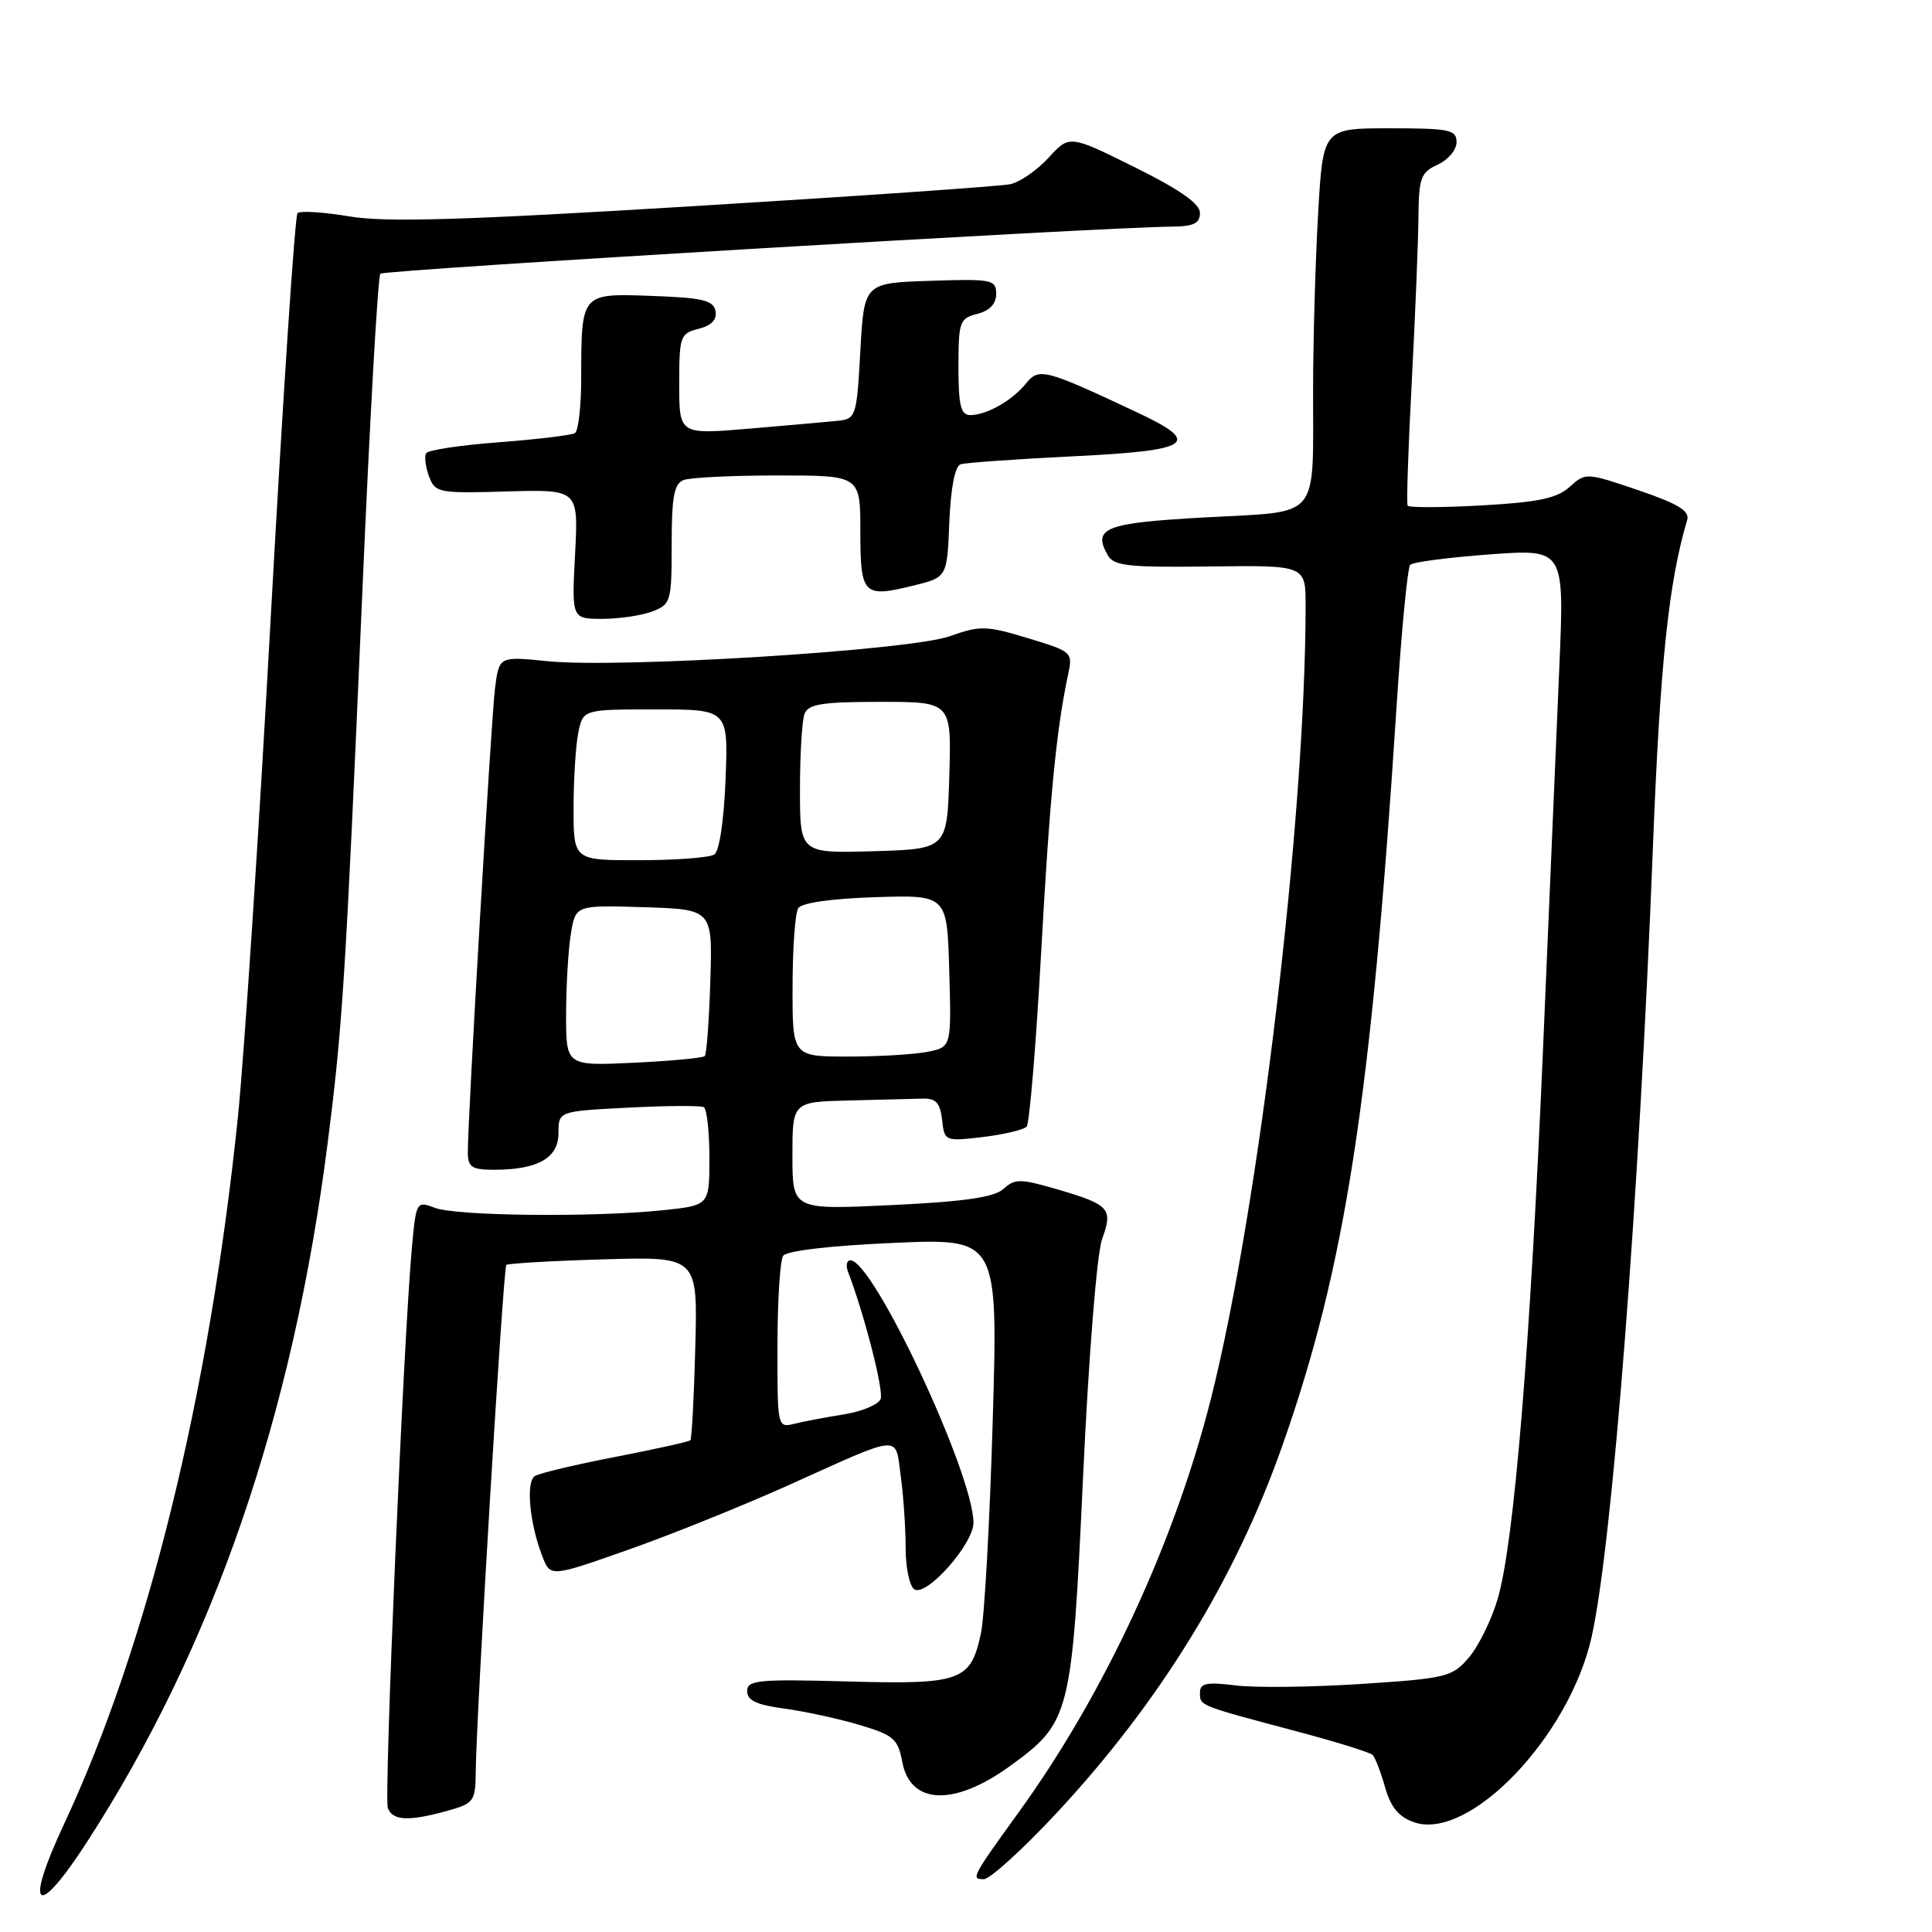 <?xml version="1.0" encoding="UTF-8" standalone="no"?>
<!DOCTYPE svg PUBLIC "-//W3C//DTD SVG 1.1//EN" "http://www.w3.org/Graphics/SVG/1.1/DTD/svg11.dtd" >
<svg xmlns="http://www.w3.org/2000/svg" xmlns:xlink="http://www.w3.org/1999/xlink" version="1.1" viewBox="0 0 256 256">
 <g >
 <path fill="currentColor"
d=" M 11.53 244.07 C 28.27 218.19 38.81 187.57 43.41 151.50 C 45.39 135.99 45.78 129.89 47.98 79.18 C 48.98 55.90 50.07 36.59 50.40 36.27 C 50.92 35.75 145.58 30.12 155.25 30.03 C 158.16 30.01 159.00 29.60 159.00 28.22 C 159.00 26.99 156.36 25.14 150.36 22.16 C 141.71 17.87 141.71 17.87 138.95 20.89 C 137.43 22.55 135.14 24.14 133.85 24.41 C 132.56 24.68 113.72 25.99 92.00 27.31 C 61.34 29.18 51.11 29.49 46.27 28.67 C 42.84 28.10 39.76 27.90 39.42 28.25 C 39.08 28.59 37.50 52.41 35.91 81.18 C 34.33 109.96 32.34 140.14 31.50 148.25 C 27.68 185.00 19.56 218.00 8.49 241.69 C 3.14 253.14 4.81 254.45 11.53 244.07 Z  M 139.99 240.25 C 153.65 225.59 163.66 209.32 169.89 191.64 C 178.26 167.94 181.69 145.71 185.06 93.50 C 185.70 83.60 186.51 75.20 186.86 74.84 C 187.21 74.48 191.95 73.86 197.39 73.46 C 207.28 72.74 207.28 72.74 206.63 88.12 C 206.27 96.58 205.30 119.25 204.48 138.50 C 202.78 178.34 200.63 204.53 198.44 211.90 C 197.61 214.69 195.89 218.18 194.61 219.66 C 192.42 222.21 191.63 222.40 180.40 223.13 C 173.85 223.56 166.36 223.65 163.75 223.33 C 159.86 222.85 159.00 223.03 159.00 224.30 C 159.00 226.04 158.78 225.95 171.88 229.43 C 177.04 230.80 181.54 232.20 181.88 232.54 C 182.22 232.88 182.96 234.81 183.53 236.82 C 184.27 239.45 185.34 240.75 187.34 241.45 C 194.64 244.02 207.97 230.11 210.91 216.85 C 213.65 204.54 217.20 158.82 219.01 112.50 C 219.96 88.02 221.10 77.12 223.56 68.91 C 223.92 67.70 222.37 66.76 217.07 64.95 C 210.19 62.61 210.09 62.61 207.99 64.51 C 206.31 66.03 203.83 66.55 196.33 66.97 C 191.09 67.26 186.68 67.28 186.52 67.00 C 186.35 66.72 186.60 59.30 187.07 50.50 C 187.53 41.70 187.93 31.90 187.95 28.73 C 188.00 23.56 188.26 22.84 190.50 21.82 C 191.88 21.19 193.00 19.85 193.00 18.84 C 193.00 17.19 192.08 17.00 184.15 17.00 C 175.31 17.00 175.31 17.00 174.66 28.25 C 174.30 34.44 174.00 44.90 173.99 51.50 C 173.96 69.15 175.17 67.70 159.82 68.55 C 146.41 69.29 144.74 69.93 146.77 73.55 C 147.58 74.99 149.46 75.20 160.35 75.06 C 173.00 74.90 173.00 74.90 173.00 80.22 C 173.00 108.25 166.81 160.14 160.47 185.28 C 155.67 204.31 146.35 224.40 135.08 240.00 C 128.75 248.76 128.63 249.00 130.36 249.00 C 131.17 249.00 135.51 245.06 139.99 240.25 Z  M 59.25 239.95 C 62.81 238.96 63.00 238.70 63.04 234.70 C 63.12 226.95 66.68 167.99 67.09 167.61 C 67.32 167.41 73.11 167.07 79.98 166.87 C 92.45 166.50 92.45 166.50 92.13 178.50 C 91.96 185.10 91.66 190.65 91.48 190.84 C 91.30 191.03 86.84 192.02 81.57 193.04 C 76.30 194.06 71.48 195.20 70.88 195.58 C 69.65 196.33 70.17 201.89 71.87 206.24 C 72.94 208.98 72.94 208.98 83.22 205.36 C 88.87 203.37 98.45 199.51 104.50 196.79 C 119.70 189.94 118.60 190.03 119.35 195.56 C 119.71 198.16 120.00 202.44 120.00 205.08 C 120.00 207.72 120.52 210.20 121.16 210.60 C 122.78 211.60 129.00 204.57 128.99 201.76 C 128.95 195.22 115.72 167.00 112.69 167.00 C 112.19 167.00 112.05 167.69 112.37 168.53 C 114.53 174.16 117.12 184.25 116.69 185.37 C 116.40 186.11 114.22 187.03 111.84 187.41 C 109.45 187.79 106.49 188.35 105.25 188.66 C 103.02 189.21 103.00 189.12 103.02 178.36 C 103.02 172.39 103.36 167.01 103.77 166.40 C 104.21 165.74 110.07 165.05 118.38 164.69 C 132.25 164.08 132.25 164.08 131.54 188.29 C 131.15 201.60 130.45 214.29 129.97 216.47 C 128.61 222.77 127.36 223.22 112.25 222.80 C 100.46 222.48 99.00 222.62 99.00 224.09 C 99.00 225.31 100.27 225.91 103.88 226.39 C 106.57 226.75 111.05 227.72 113.84 228.55 C 118.42 229.91 118.98 230.39 119.56 233.49 C 120.63 239.15 126.43 239.37 133.80 234.03 C 141.83 228.21 142.03 227.41 143.51 195.72 C 144.26 179.59 145.34 166.07 146.04 164.17 C 147.50 160.15 147.04 159.63 140.08 157.59 C 135.22 156.17 134.48 156.16 132.97 157.53 C 131.73 158.65 127.82 159.22 118.14 159.68 C 105.00 160.31 105.00 160.31 105.00 153.15 C 105.00 146.00 105.00 146.00 112.50 145.82 C 116.62 145.72 121.01 145.61 122.25 145.57 C 124.01 145.52 124.57 146.13 124.83 148.38 C 125.15 151.23 125.22 151.25 130.25 150.66 C 133.05 150.32 135.66 149.70 136.04 149.28 C 136.41 148.85 137.27 138.60 137.94 126.50 C 139.08 105.85 139.96 96.71 141.52 89.43 C 142.17 86.42 142.09 86.34 136.20 84.56 C 130.69 82.89 129.88 82.87 125.86 84.30 C 120.56 86.19 82.00 88.58 72.53 87.61 C 66.13 86.96 66.13 86.96 65.59 91.23 C 65.07 95.44 61.96 148.38 61.99 152.75 C 62.00 154.64 62.54 155.00 65.43 155.00 C 71.26 155.00 74.00 153.45 74.00 150.15 C 74.00 147.24 74.00 147.24 83.25 146.77 C 88.34 146.50 92.84 146.48 93.25 146.70 C 93.66 146.93 94.00 149.95 94.00 153.42 C 94.00 159.72 94.00 159.72 87.85 160.36 C 78.68 161.32 60.48 161.13 57.64 160.05 C 55.18 159.12 55.14 159.19 54.58 165.30 C 53.46 177.51 50.86 238.18 51.39 239.58 C 52.04 241.26 54.15 241.36 59.25 239.95 Z  M 86.43 81.02 C 88.89 80.09 89.00 79.71 89.00 72.13 C 89.00 65.83 89.32 64.09 90.58 63.61 C 91.45 63.27 97.08 63.00 103.08 63.00 C 114.00 63.00 114.00 63.00 114.00 70.39 C 114.00 78.84 114.38 79.23 121.00 77.60 C 125.50 76.50 125.50 76.50 125.79 69.20 C 125.98 64.62 126.54 61.76 127.29 61.52 C 127.96 61.31 134.69 60.83 142.25 60.46 C 157.91 59.70 159.35 58.72 150.75 54.68 C 138.44 48.89 137.67 48.69 135.96 50.80 C 134.12 53.08 130.73 55.00 128.57 55.00 C 127.31 55.00 127.00 53.74 127.00 48.61 C 127.00 42.62 127.16 42.18 129.50 41.59 C 131.13 41.18 132.00 40.26 132.00 38.94 C 132.00 37.05 131.46 36.94 123.25 37.21 C 114.50 37.50 114.50 37.50 114.00 46.50 C 113.52 55.21 113.42 55.51 111.00 55.76 C 109.62 55.90 104.34 56.37 99.25 56.80 C 90.00 57.58 90.00 57.58 90.00 50.90 C 90.00 44.56 90.13 44.18 92.57 43.57 C 94.28 43.14 95.02 42.36 94.81 41.21 C 94.53 39.79 93.09 39.45 86.37 39.21 C 76.93 38.88 77.04 38.75 77.01 50.19 C 77.01 53.87 76.63 57.11 76.18 57.39 C 75.72 57.67 71.21 58.21 66.14 58.60 C 61.08 58.98 56.73 59.63 56.47 60.05 C 56.21 60.47 56.38 61.85 56.84 63.11 C 57.66 65.30 58.08 65.39 67.17 65.12 C 76.65 64.85 76.65 64.85 76.20 73.42 C 75.75 82.00 75.75 82.00 79.81 82.00 C 82.04 82.00 85.02 81.56 86.43 81.02 Z  M 75.01 134.37 C 75.02 130.59 75.30 125.80 75.65 123.71 C 76.27 119.93 76.27 119.93 85.35 120.21 C 94.42 120.50 94.42 120.50 94.12 130.00 C 93.96 135.22 93.63 139.70 93.38 139.94 C 93.14 140.19 88.91 140.58 83.97 140.82 C 75.00 141.24 75.00 141.24 75.01 134.37 Z  M 105.02 130.75 C 105.02 125.66 105.36 120.98 105.77 120.34 C 106.22 119.63 110.21 119.06 116.00 118.88 C 125.50 118.58 125.50 118.58 125.78 128.66 C 126.07 138.74 126.07 138.74 122.91 139.37 C 121.17 139.72 116.43 140.00 112.38 140.00 C 105.00 140.00 105.00 140.00 105.02 130.75 Z  M 76.00 107.12 C 76.00 103.34 76.28 98.84 76.62 97.12 C 77.25 94.00 77.25 94.00 86.88 94.00 C 96.50 94.00 96.50 94.00 96.14 103.25 C 95.93 108.72 95.32 112.80 94.64 113.23 C 94.01 113.64 89.56 113.98 84.75 113.98 C 76.00 114.00 76.00 114.00 76.00 107.12 Z  M 106.00 104.62 C 106.00 99.97 106.27 95.45 106.61 94.58 C 107.10 93.29 108.97 93.00 116.64 93.00 C 126.07 93.00 126.07 93.00 125.79 102.75 C 125.50 112.50 125.50 112.50 115.75 112.79 C 106.00 113.07 106.00 113.07 106.00 104.62 Z "/>
</g>
</svg>